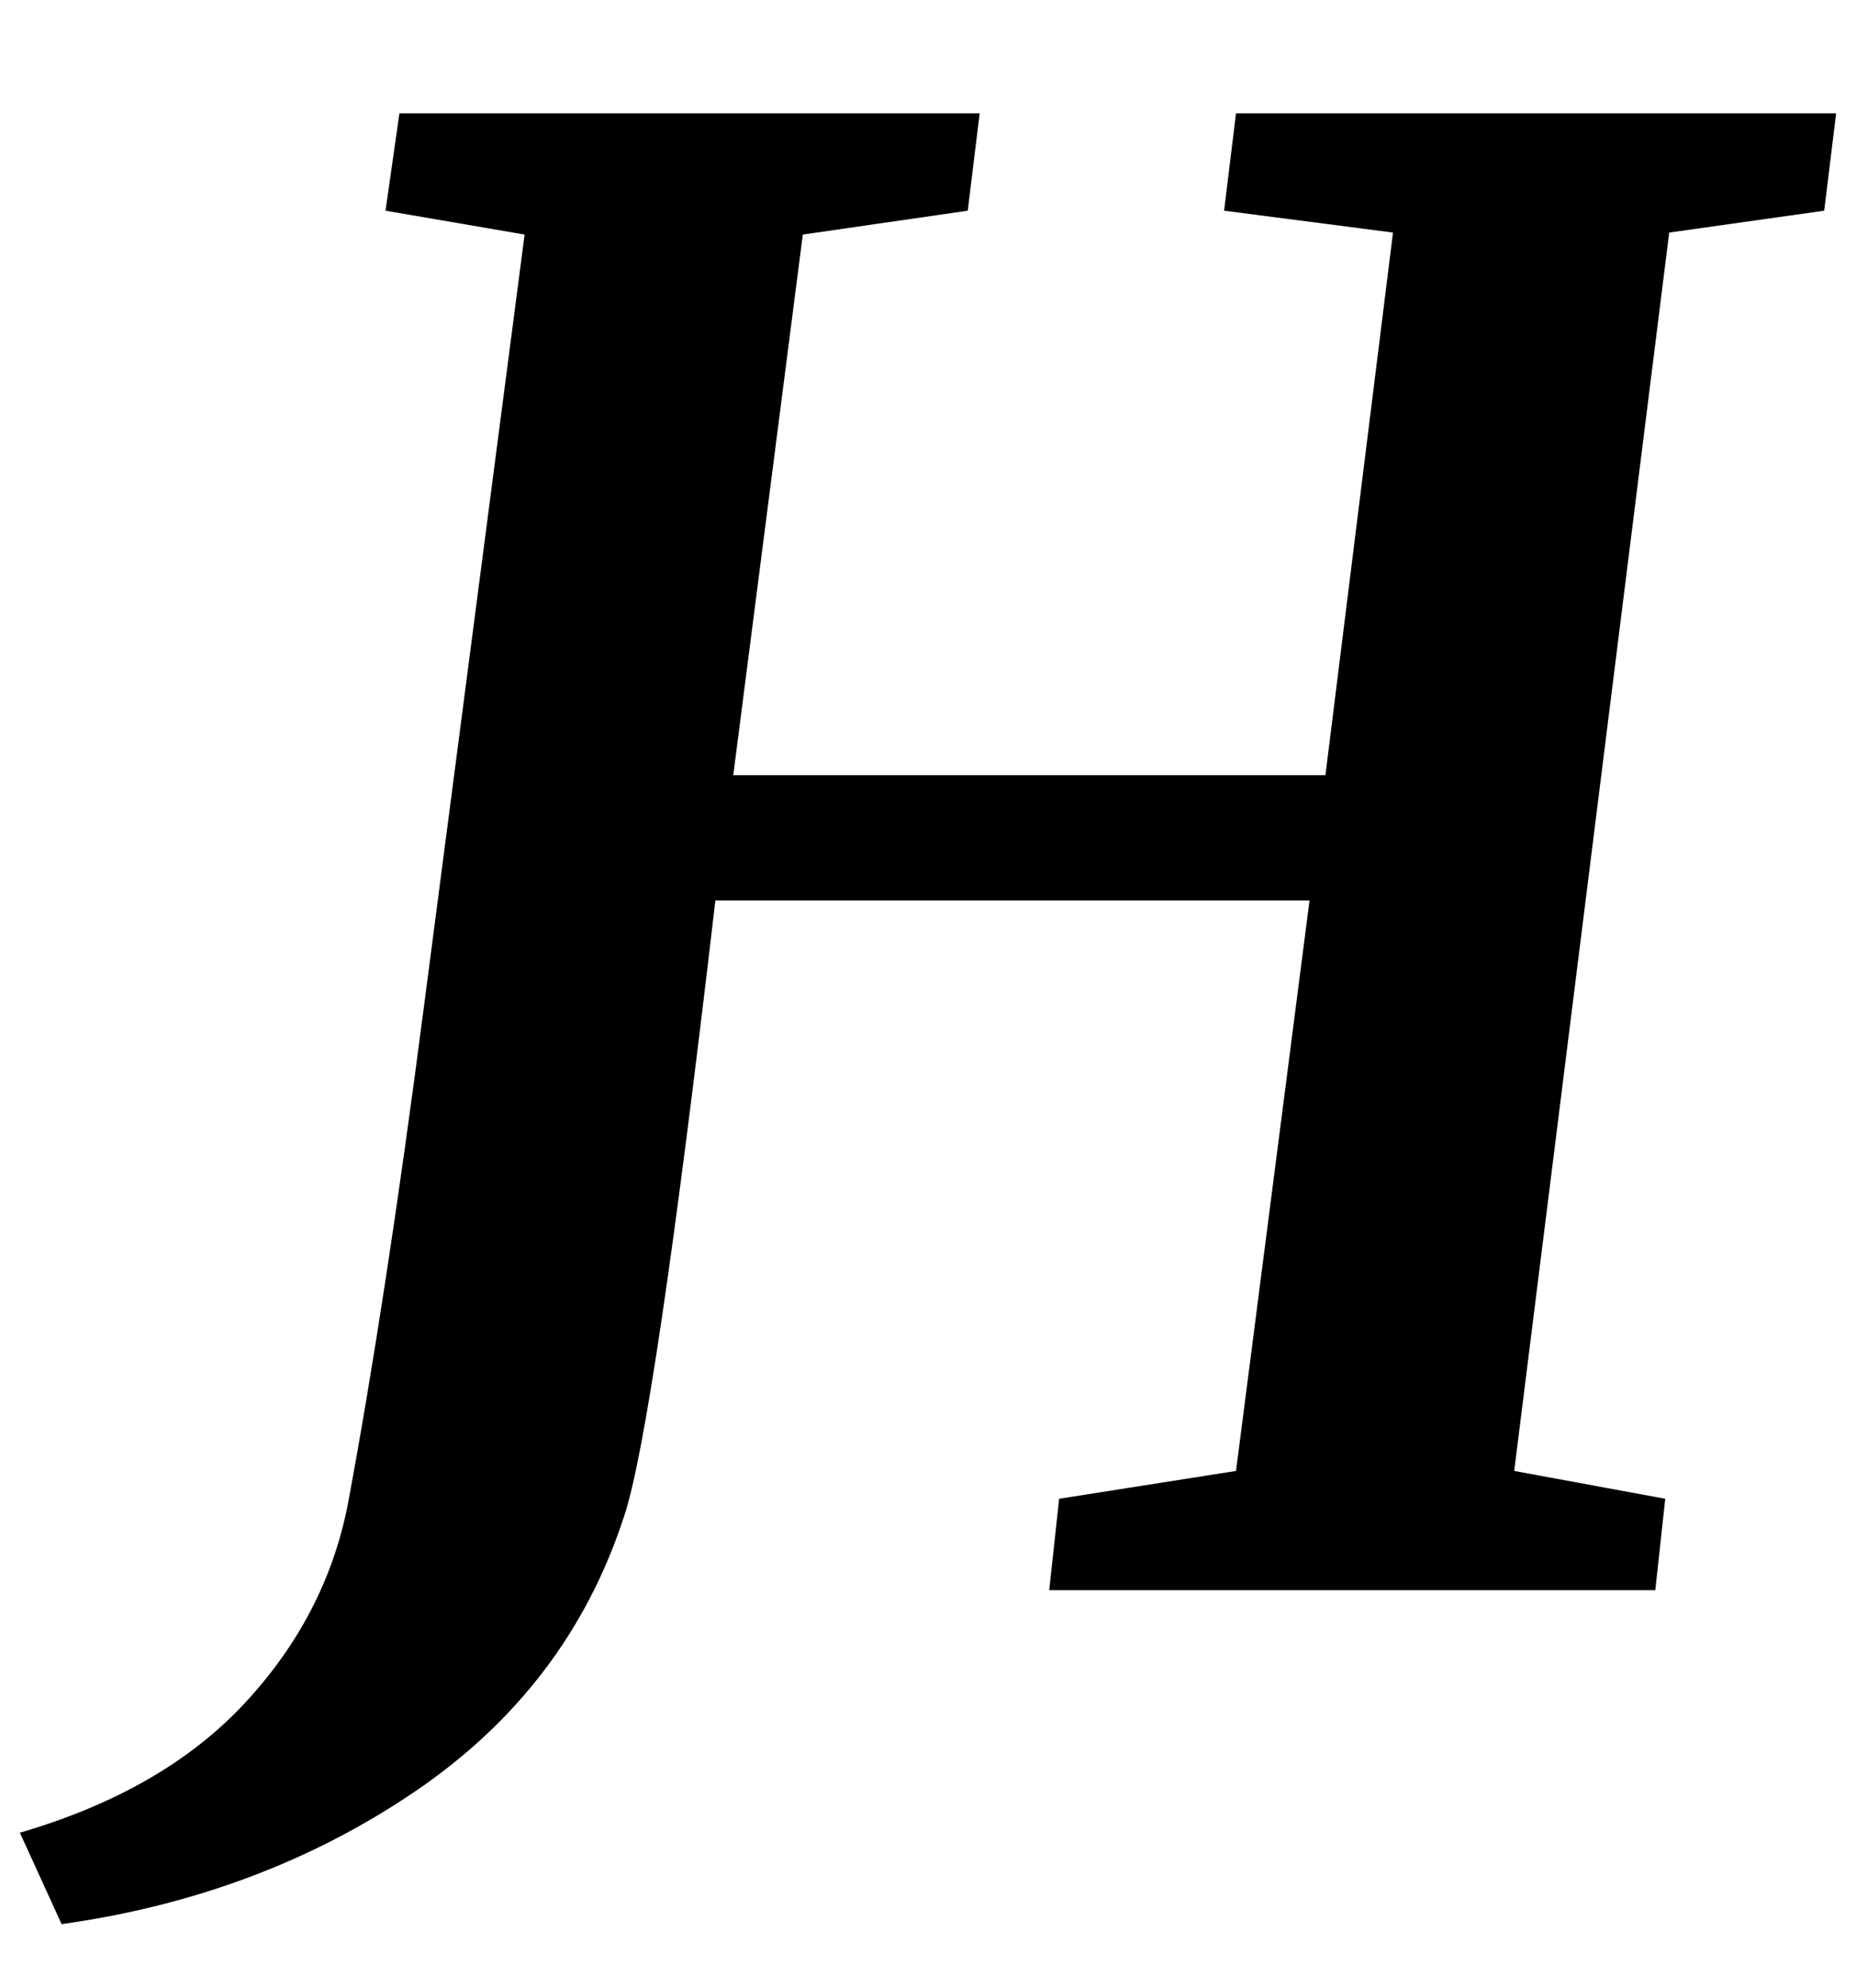 <?xml version="1.0" standalone="no"?>
<!DOCTYPE svg PUBLIC "-//W3C//DTD SVG 1.1//EN" "http://www.w3.org/Graphics/SVG/1.1/DTD/svg11.dtd" >
<svg xmlns="http://www.w3.org/2000/svg" xmlns:xlink="http://www.w3.org/1999/xlink" version="1.1" viewBox="-107 0 934 1000">
  <g transform="matrix(1 0 0 -1 0 800)">
   <path fill="currentColor"
d="M207 37q-28 -86 -105.5 -138.5t-177.5 -66.5l-21 46q72 21 113 65t52 100q19 102 38 248l51 391l-70 12l7 49h292l-6 -49l-83 -12l-35 -272h298l34 273l-85 11l6 49h302l-6 -49l-78 -11l-78 -623l76 -14l-5 -46h-305l5 46l89 14l37 287h-299q-31 -266 -46 -310z" />
  </g>

</svg>
